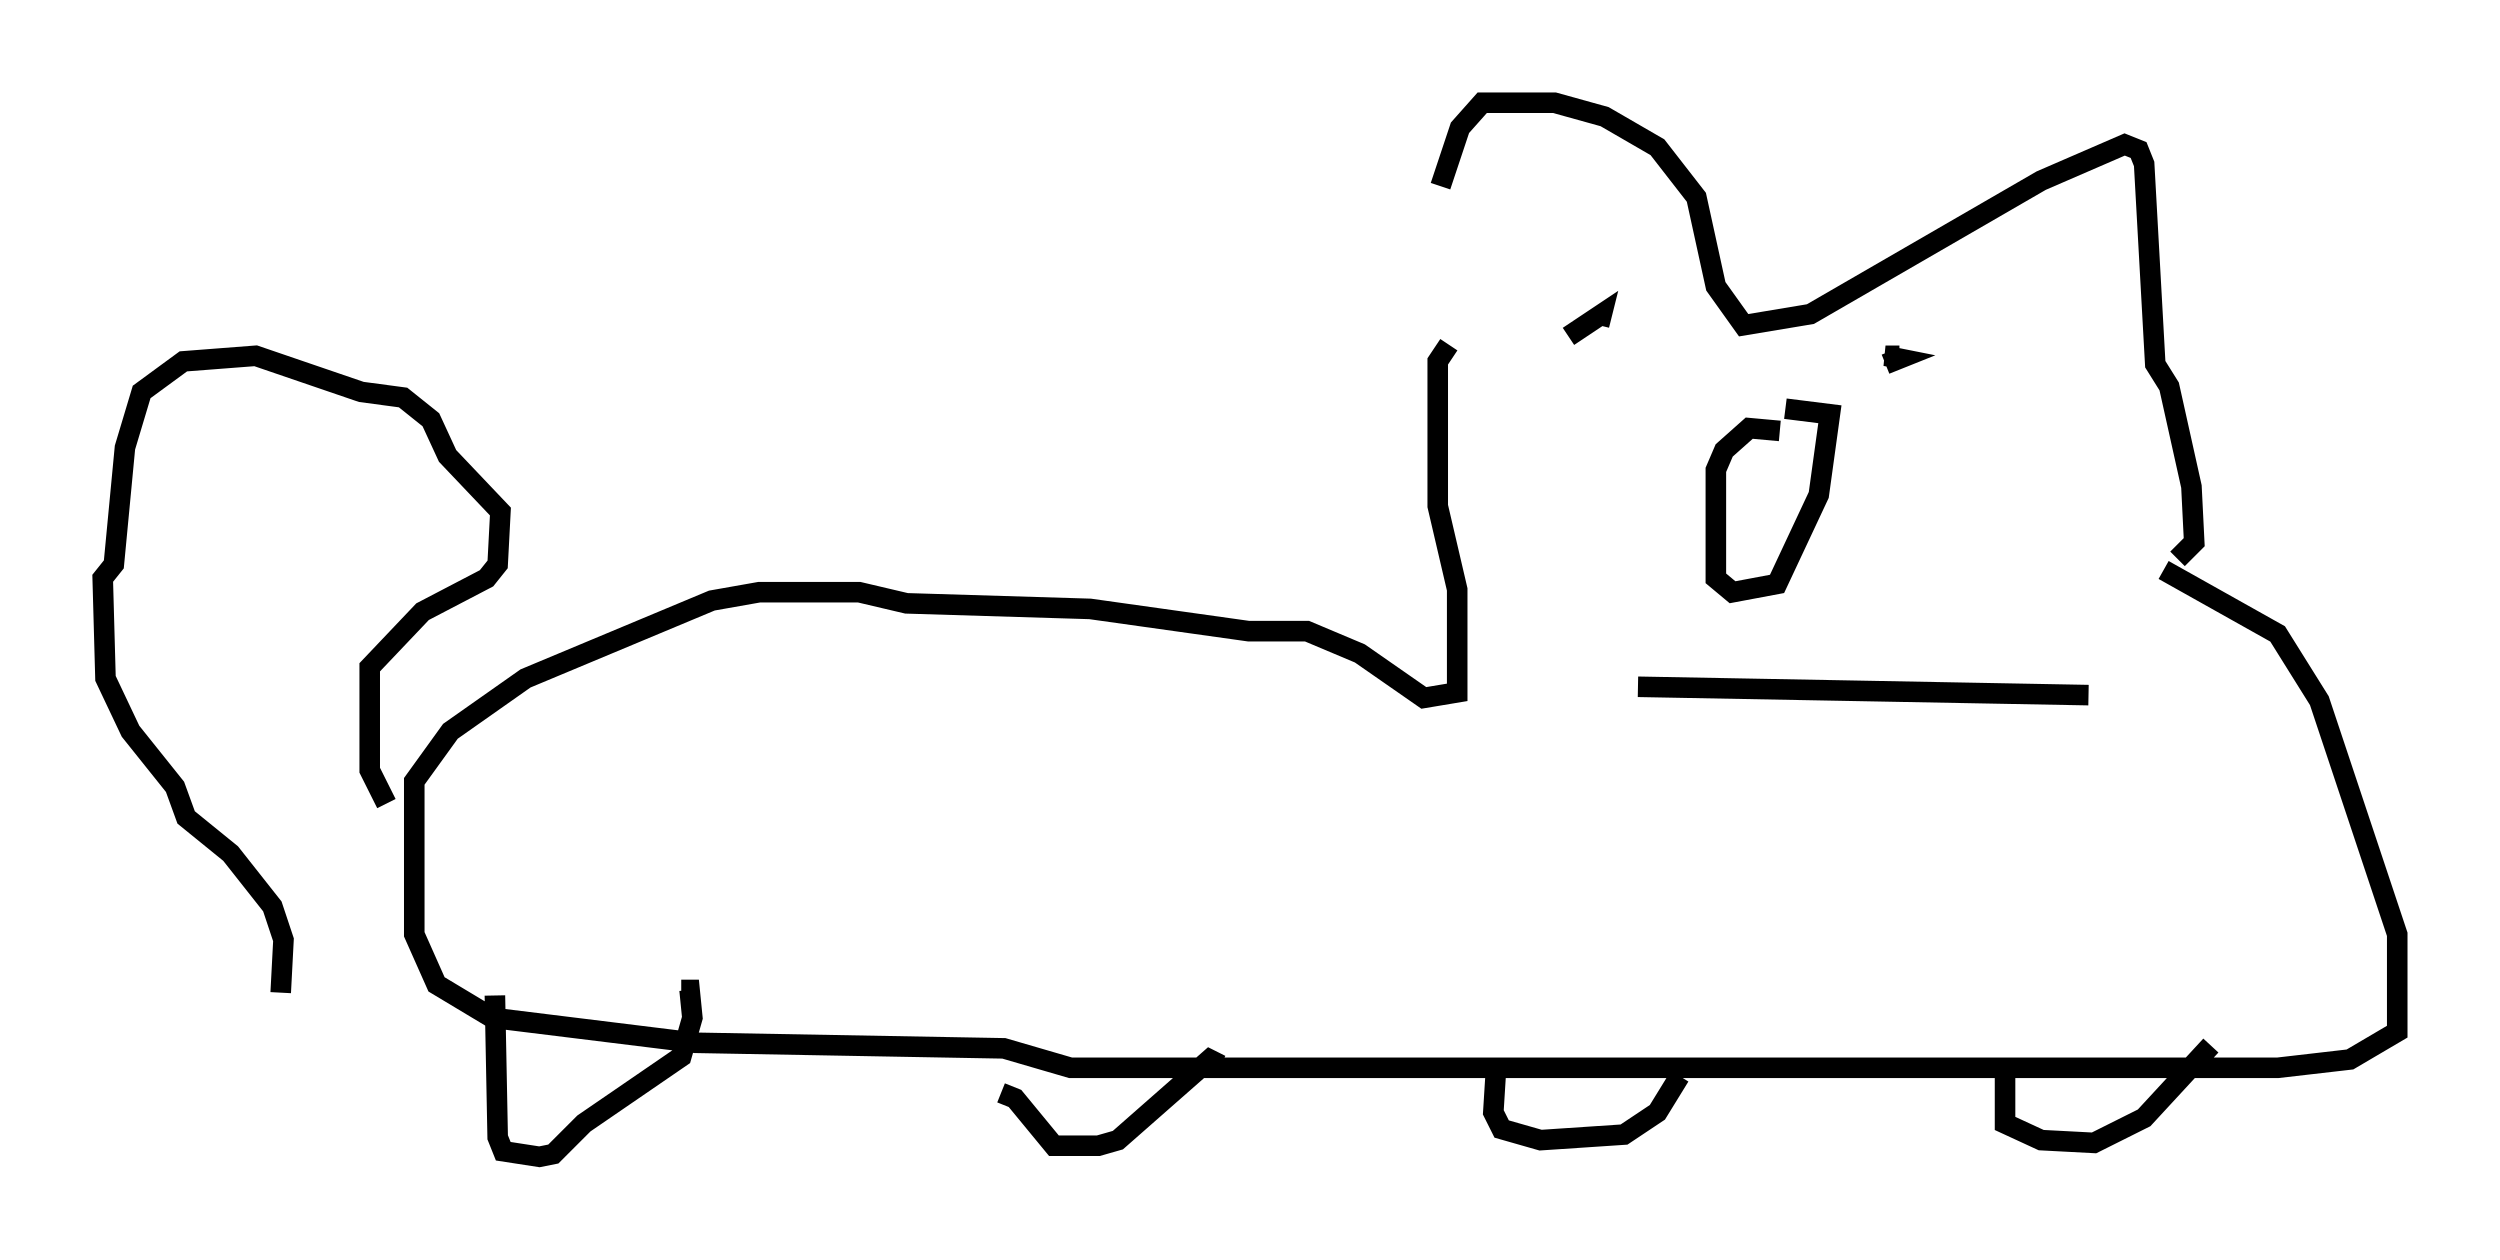 <?xml version="1.0" encoding="utf-8" ?>
<svg baseProfile="full" height="61.285" version="1.1" width="121.636" xmlns="http://www.w3.org/2000/svg" xmlns:ev="http://www.w3.org/2001/xml-events" xmlns:xlink="http://www.w3.org/1999/xlink"><defs /><rect fill="white" height="61.285" width="121.636" x="0" y="0" /><path d="M70.358, 17.178 m-0.271, -8.119 l0.947, -2.842 1.083, -1.218 l3.518, 0.0 2.436, 0.677 l2.571, 1.488 1.894, 2.436 l0.947, 4.33 1.353, 1.894 l3.248, -0.541 11.231, -6.495 l4.059, -1.759 0.677, 0.271 l0.271, 0.677 0.541, 9.743 l0.677, 1.083 1.083, 4.871 l0.135, 2.706 -0.812, 0.812 m-19.35, -6.225 l-1.488, -0.135 -1.218, 1.083 l-0.406, 0.947 0.0, 5.277 l0.812, 0.677 2.165, -0.406 l2.03, -4.33 0.541, -3.924 l-2.165, -0.271 m-10.555, -3.518 l1.624, -1.083 -0.135, 0.541 m14.614, 1.488 l-0.677, 0.0 0.677, 0.135 l-0.677, 0.271 m-21.245, -0.947 l-0.541, 0.812 0.0, 7.036 l0.947, 4.059 0.0, 5.007 l-1.624, 0.271 -3.112, -2.165 l-2.571, -1.083 -2.842, 0.0 l-7.713, -1.083 -8.931, -0.271 l-2.3, -0.541 -4.871, 0.0 l-2.3, 0.406 -9.066, 3.789 l-3.654, 2.571 -1.759, 2.436 l0.0, 7.442 1.083, 2.436 l2.706, 1.624 9.878, 1.218 l15.02, 0.271 3.248, 0.947 l58.727, 0.0 3.518, -0.406 l2.3, -1.353 0.0, -4.736 l-3.789, -11.367 -2.03, -3.248 l-5.548, -3.112 m-25.575, 5.683 l21.921, 0.406 m-77.536, 14.614 l0.135, 6.901 0.271, 0.677 l1.759, 0.271 0.677, -0.135 l1.488, -1.488 4.736, -3.248 l0.541, -1.894 -0.135, -1.353 l-0.406, 0.0 m15.561, 5.007 l0.677, 0.271 1.894, 2.3 l2.165, 0.0 0.947, -0.271 l4.465, -3.924 0.541, 0.271 m13.396, 0.135 l-0.135, 2.165 0.406, 0.812 l1.894, 0.541 4.059, -0.271 l1.624, -1.083 1.083, -1.759 m15.832, -0.406 l0.0, 2.706 1.759, 0.812 l2.571, 0.135 2.436, -1.218 l3.248, -3.518 m-88.768, -11.773 l-0.812, -1.624 0.0, -5.007 l2.571, -2.706 3.112, -1.624 l0.541, -0.677 0.135, -2.571 l-2.571, -2.706 -0.812, -1.759 l-1.353, -1.083 -2.03, -0.271 l-5.142, -1.759 -3.518, 0.271 l-2.03, 1.488 -0.812, 2.706 l-0.541, 5.683 -0.541, 0.677 l0.135, 4.871 1.218, 2.571 l2.165, 2.706 0.541, 1.488 l2.165, 1.759 2.03, 2.571 l0.541, 1.624 -0.135, 2.571 " fill="none" stroke="black" stroke-width="1" /></svg>